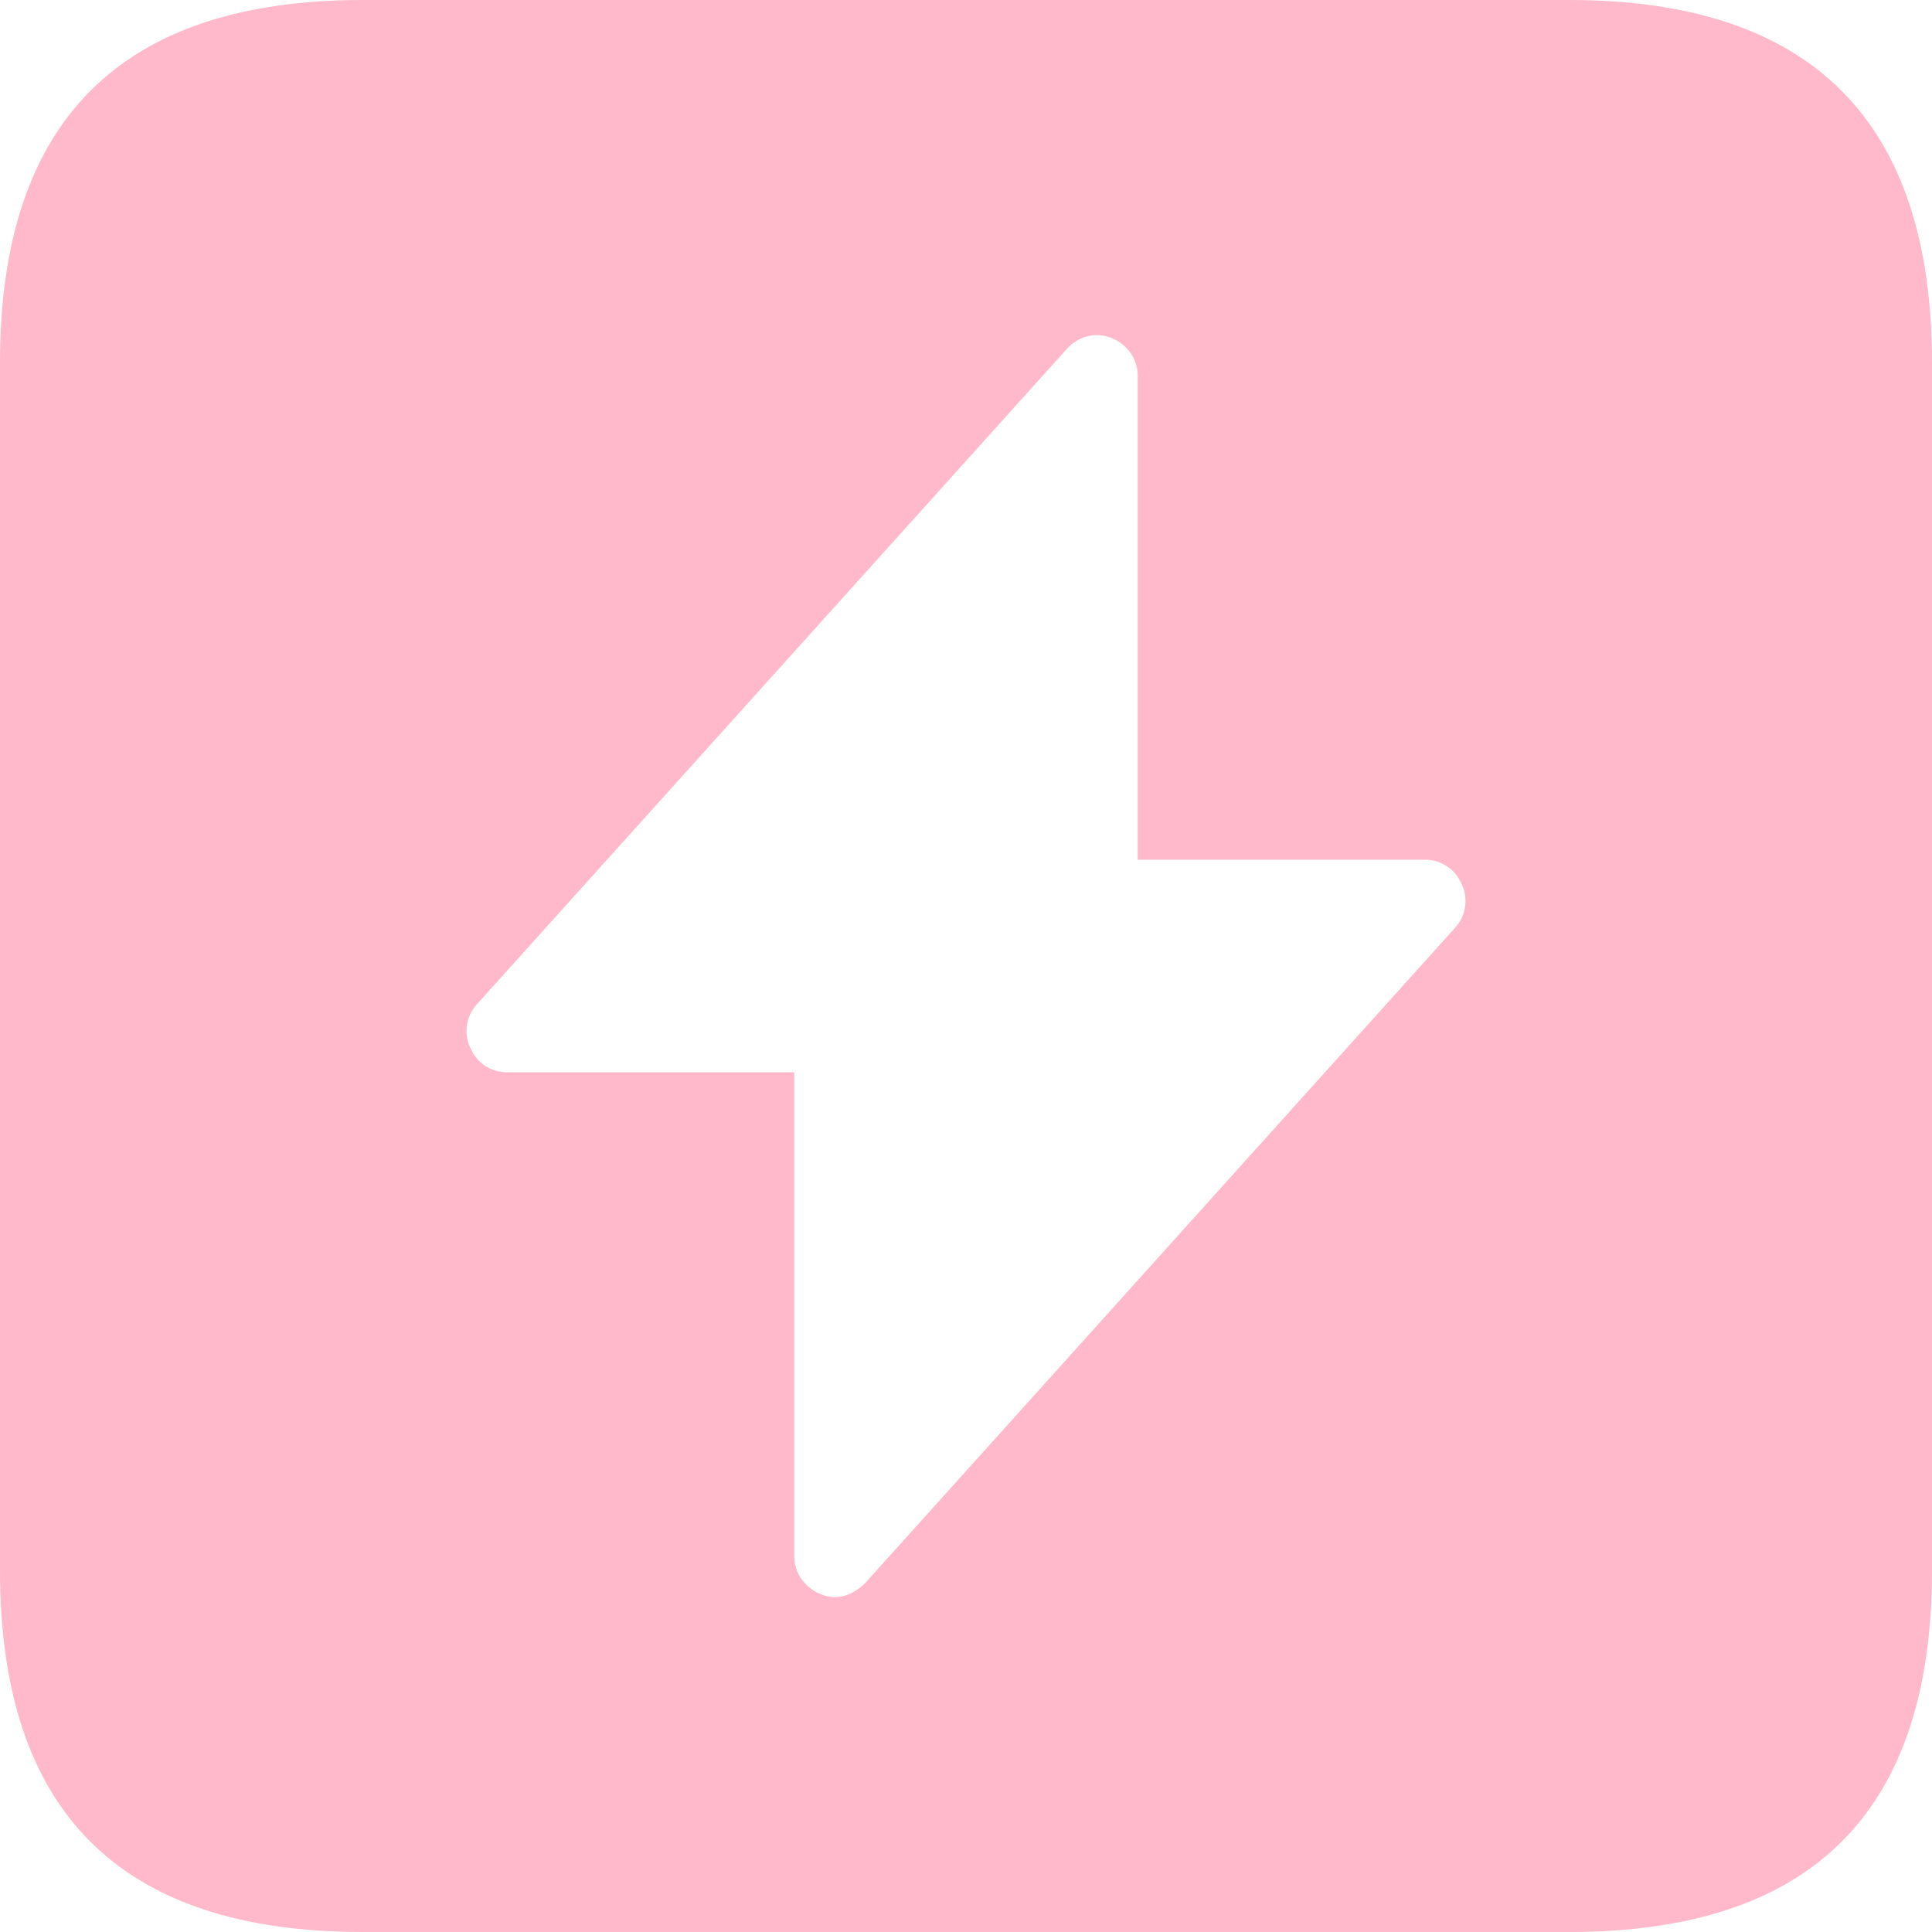<svg width="41" height="41" viewBox="0 0 41 41" fill="none" xmlns="http://www.w3.org/2000/svg">
<g clip-path="url(#clip0_3_108)">
<path d="M33.301 0H7.699C2.551 0 0 2.574 0 7.699V33.324C0 38.449 2.551 41 7.699 41H33.301C38.449 41 41 38.449 41 33.324V7.699C41 2.574 38.449 0 33.301 0ZM30.887 19.68L18.359 33.597C18.177 33.779 17.949 33.893 17.721 33.893C17.607 33.893 17.516 33.871 17.402 33.825C17.083 33.688 16.856 33.392 16.856 33.028V22.755H10.751C10.409 22.755 10.113 22.55 9.977 22.231C9.84 21.935 9.886 21.571 10.113 21.32L22.641 7.403C22.892 7.129 23.256 7.038 23.598 7.175C23.917 7.312 24.144 7.608 24.144 7.972V18.245H30.249C30.591 18.245 30.887 18.45 31.023 18.769C31.16 19.065 31.114 19.429 30.887 19.68Z" fill="#FFB9CA"/>
</g>
<defs>
<clipPath id="clip0_3_108">
<rect width="41" height="41" fill="white"/>
</clipPath>
</defs>
</svg>
